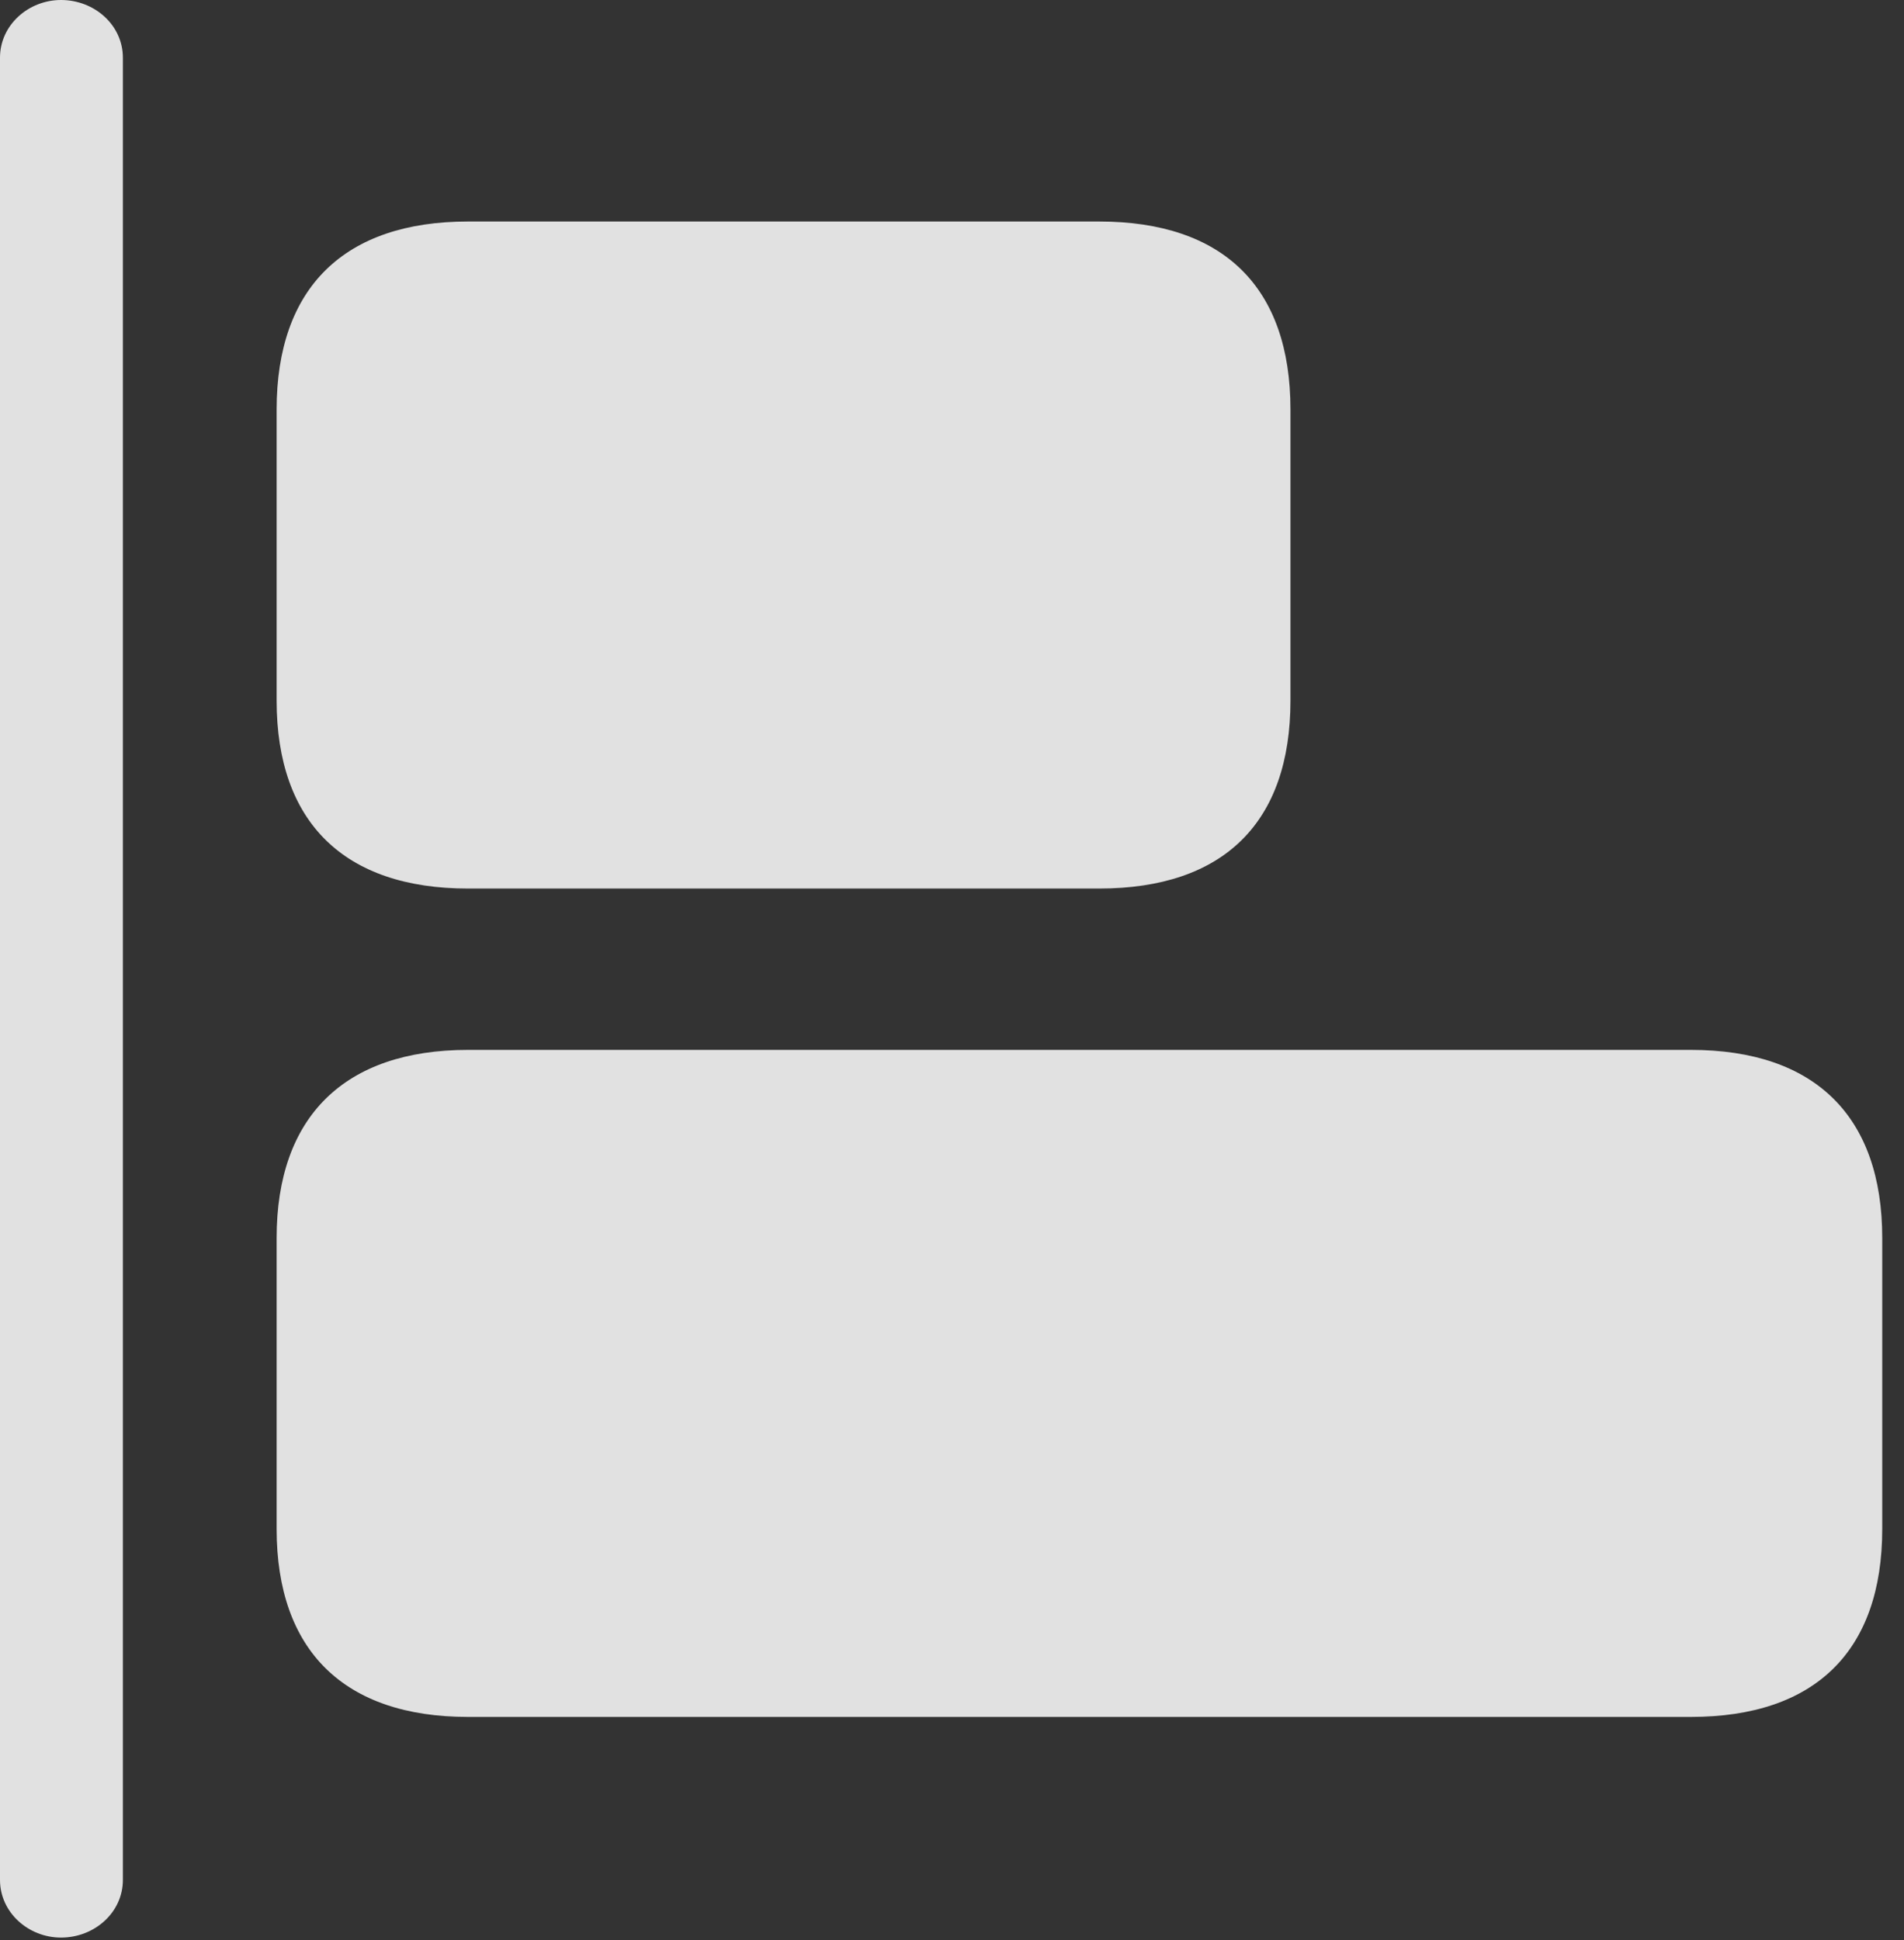 <?xml version="1.0" encoding="UTF-8"?>
<!--Generator: Apple Native CoreSVG 326-->
<!DOCTYPE svg
PUBLIC "-//W3C//DTD SVG 1.1//EN"
       "http://www.w3.org/Graphics/SVG/1.1/DTD/svg11.dtd">
<svg version="1.1" xmlns="http://www.w3.org/2000/svg" xmlns:xlink="http://www.w3.org/1999/xlink" viewBox="0 0 31.145 31.732">
 <rect x="0" y="0" width="31.145" height="31.732" fill="#333333" stroke="none"/>
 <g>
  <rect height="31.732" opacity="0" width="31.145" x="0" y="0"/>
  <path d="M7.656 14.533L17.979 14.533C20.016 14.533 21.109 13.453 21.109 11.457L21.109 6.699C21.109 4.703 20.016 3.623 17.979 3.623L7.656 3.623C5.633 3.623 4.525 4.703 4.525 6.699L4.525 11.457C4.525 13.453 5.633 14.533 7.656 14.533ZM7.656 28.082L27.658 28.082C29.695 28.082 30.789 27.002 30.789 25.006L30.789 20.248C30.789 18.266 29.695 17.172 27.658 17.172L7.656 17.172C5.633 17.172 4.525 18.266 4.525 20.248L4.525 25.006C4.525 27.002 5.633 28.082 7.656 28.082Z" fill="white" fill-opacity="0.85"/>
  <path d="M0.998 31.691C1.545 31.691 2.01 31.281 2.01 30.748L2.01 0.943C2.01 0.41 1.545 0 0.998 0C0.465 0 0 0.41 0 0.943L0 30.748C0 31.281 0.465 31.691 0.998 31.691Z" fill="white" fill-opacity="0.85"/>
 </g>
</svg>
